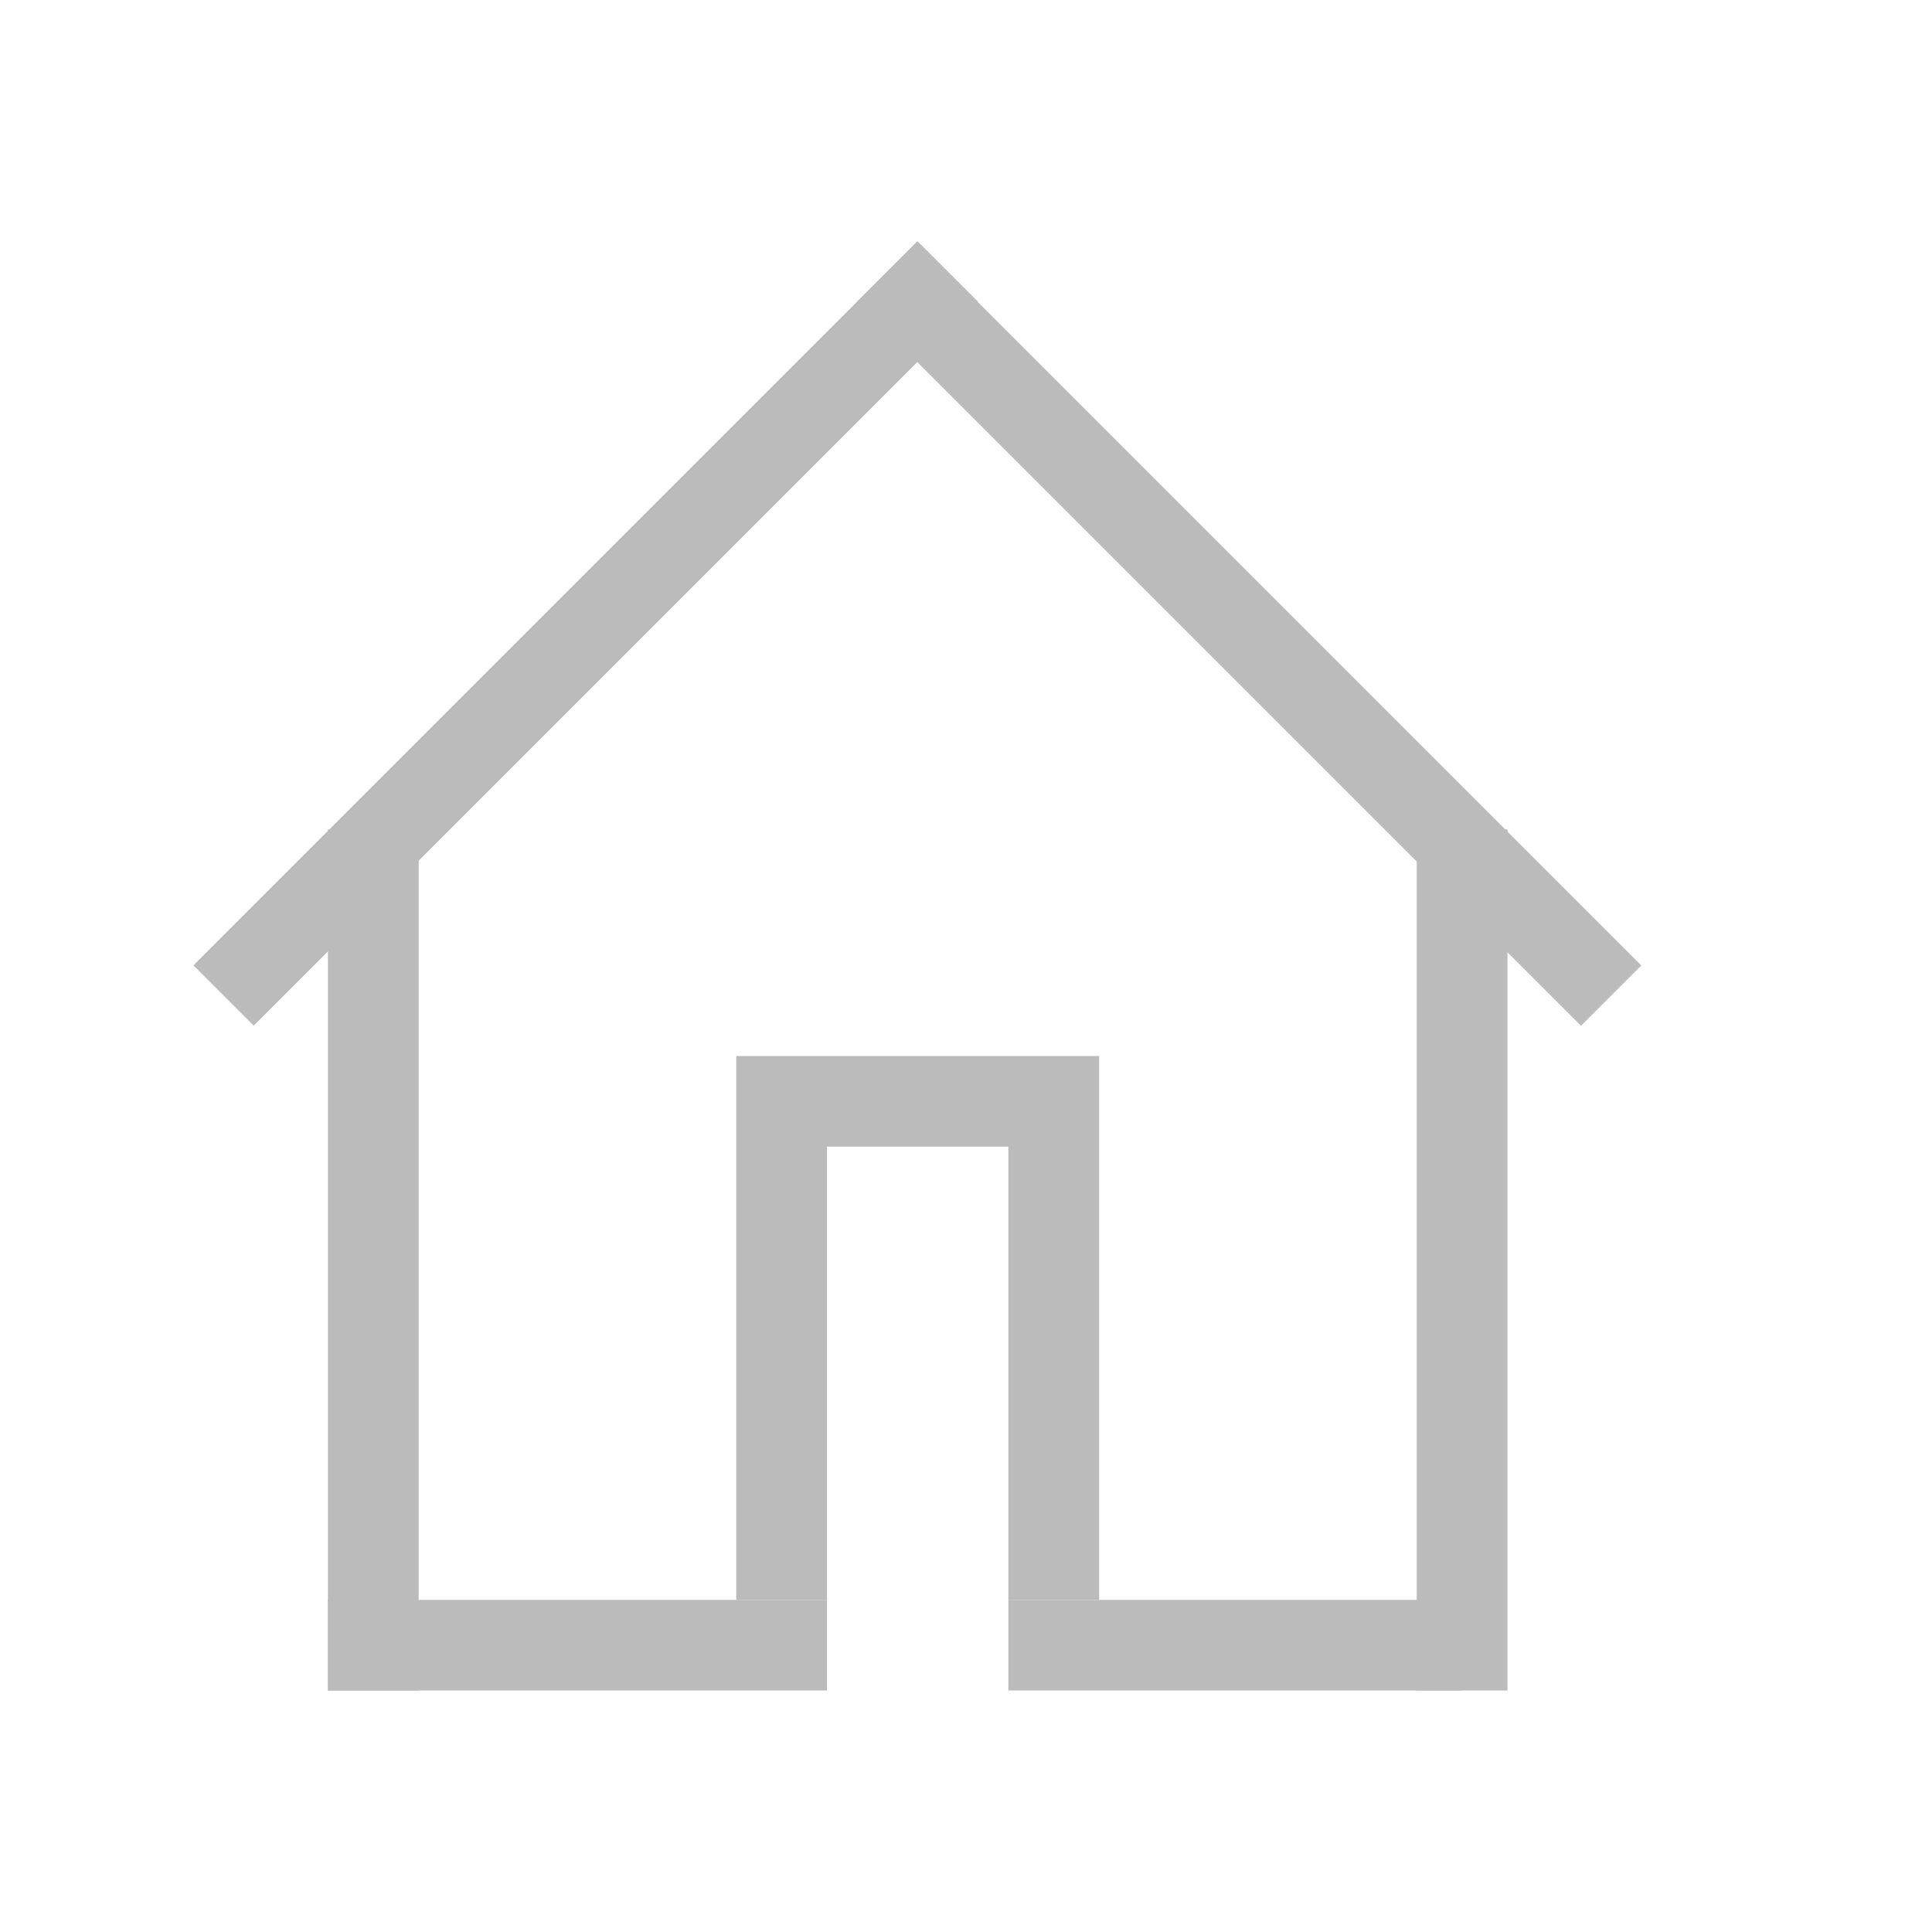 <?xml version="1.0" encoding="utf-8"?>
<!-- Generator: Adobe Illustrator 15.0.0, SVG Export Plug-In  -->
<!DOCTYPE svg PUBLIC "-//W3C//DTD SVG 1.1//EN" "http://www.w3.org/Graphics/SVG/1.1/DTD/svg11.dtd">
<svg version="1.1"
	 xmlns="http://www.w3.org/2000/svg" xmlns:xlink="http://www.w3.org/1999/xlink" xmlns:a="http://ns.adobe.com/AdobeSVGViewerExtensions/3.0/"
	 x="0px" y="0px" width="40px" height="40px" viewBox="0 0 40 40" enable-background="new 0 0 40 40" xml:space="preserve">
<defs>
</defs>
<rect display="none" fill="#E8E8E8" width="40" height="40"/>
<g>
	<g>
		<g>
			
				<rect x="15.274" y="12.234" transform="matrix(0.707 0.707 -0.707 0.707 16.842 -14.45)" fill="#BBBBBB" width="21.203" height="1.766"/>
		</g>
		<g>
			
				<rect x="11.241" y="2.516" transform="matrix(0.707 0.707 -0.707 0.707 12.827 -4.731)" fill="#BBBBBB" width="1.766" height="21.204"/>
		</g>
		<g>
			<rect x="6.79" y="17.172" fill="#BBBBBB" width="1.878" height="17.828"/>
		</g>
		<g>
			<rect x="20.878" y="33.124" fill="#BBBBBB" width="9.393" height="1.876"/>
		</g>
		<g>
			<rect x="6.79" y="33.124" fill="#BBBBBB" width="10.332" height="1.876"/>
		</g>
		<g>
			<rect x="29.332" y="17.172" fill="#BBBBBB" width="1.879" height="17.828"/>
		</g>
		<g>
			<polygon fill="#BBBBBB" points="22.757,33.124 20.878,33.124 20.878,23.74 17.122,23.74 17.122,33.124 15.243,33.124 
				15.243,21.864 22.757,21.864 			"/>
		</g>
	</g>
</g>
</svg>
